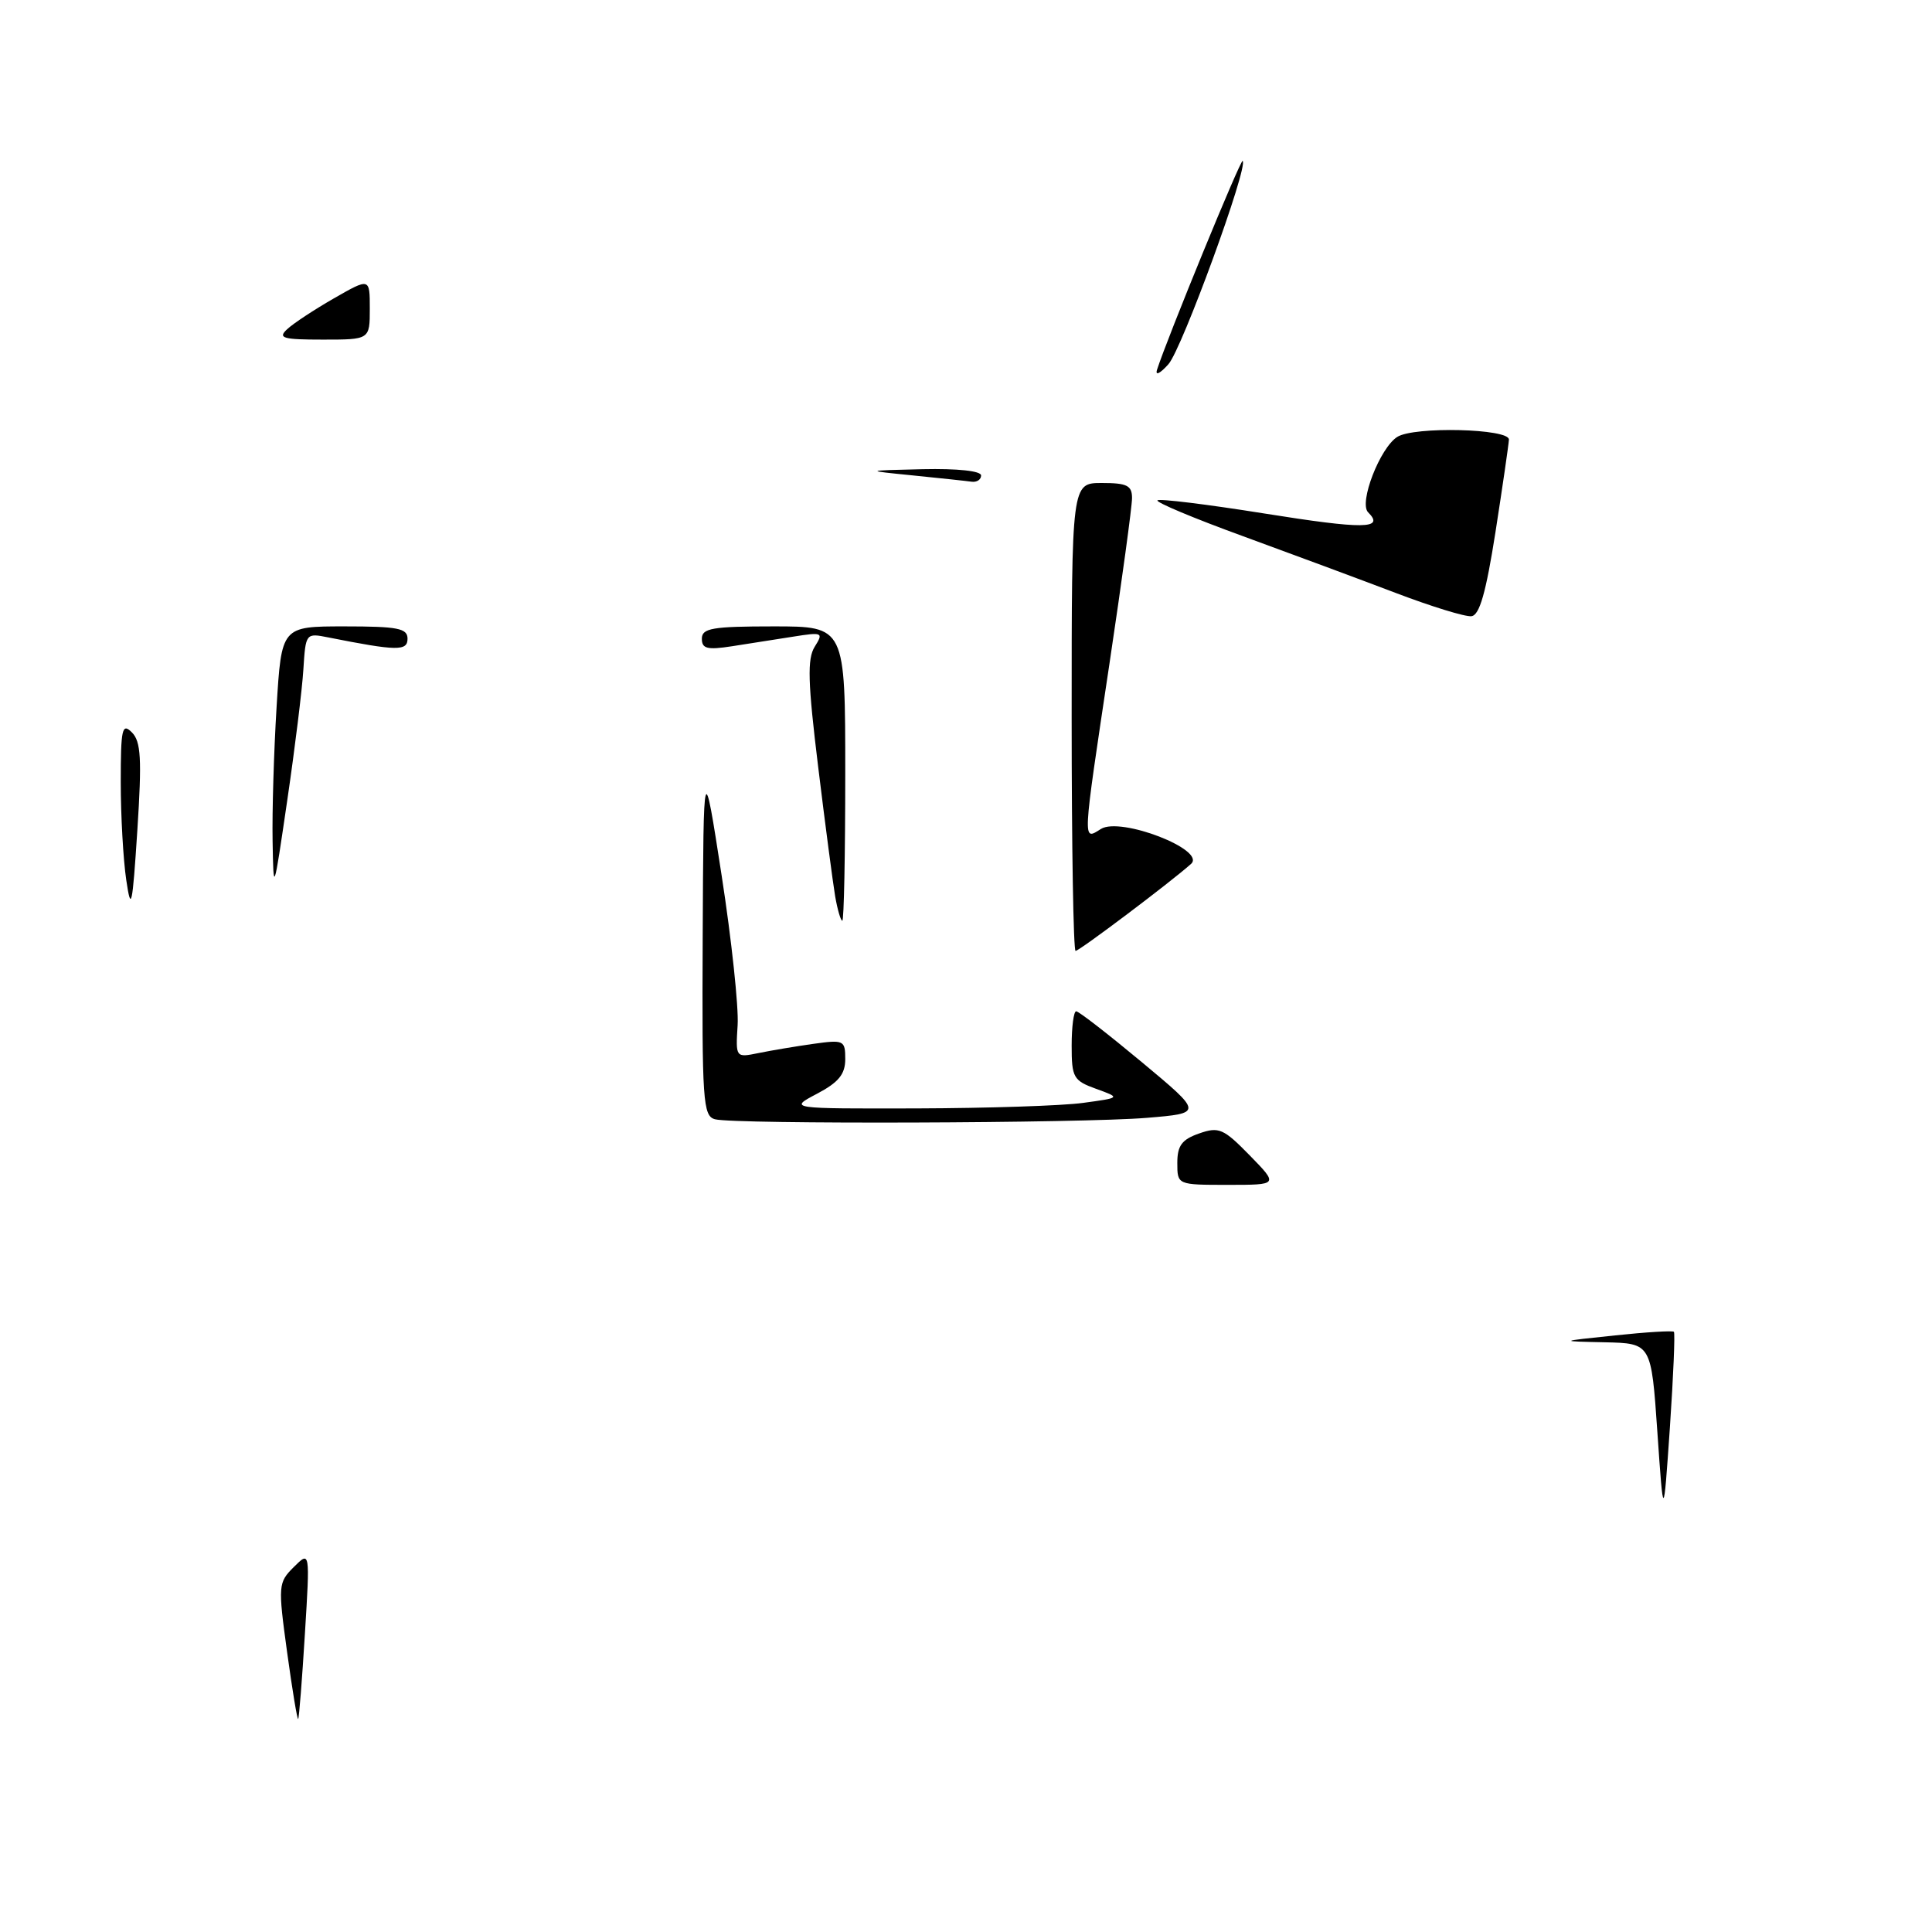 <?xml version="1.0" encoding="UTF-8" standalone="no"?>
<!DOCTYPE svg PUBLIC "-//W3C//DTD SVG 1.1//EN" "http://www.w3.org/Graphics/SVG/1.1/DTD/svg11.dtd" >
<svg xmlns="http://www.w3.org/2000/svg" xmlns:xlink="http://www.w3.org/1999/xlink" version="1.1" viewBox="0 0 256 256">
 <g >
 <path fill="currentColor"
d=" M 38.04 218.90 C 36.83 210.05 36.86 209.70 38.94 207.63 C 41.08 205.50 41.08 205.50 40.40 216.50 C 40.03 222.55 39.63 227.62 39.51 227.77 C 39.39 227.92 38.73 223.93 38.04 218.90 Z  M 219.61 189.75 C 218.80 178.00 218.80 178.00 212.65 177.86 C 206.50 177.73 206.50 177.73 214.00 176.95 C 218.12 176.51 221.63 176.30 221.80 176.47 C 221.97 176.64 221.73 182.34 221.27 189.14 C 220.42 201.50 220.42 201.50 219.61 189.75 Z  M 156.00 154.10 C 156.00 151.80 156.60 150.99 158.89 150.19 C 161.51 149.27 162.12 149.54 165.59 153.09 C 169.41 157.00 169.41 157.00 162.70 157.00 C 156.00 157.00 156.00 157.00 156.00 154.10 Z  M 94.75 148.31 C 93.14 147.89 93.01 145.94 93.11 124.18 C 93.22 100.50 93.22 100.50 95.62 116.00 C 96.94 124.53 97.89 133.45 97.74 135.83 C 97.47 140.15 97.48 140.15 100.49 139.54 C 102.14 139.20 105.41 138.65 107.75 138.32 C 111.82 137.75 112.00 137.84 112.00 140.34 C 112.00 142.34 111.12 143.42 108.25 144.93 C 104.50 146.91 104.50 146.91 121.50 146.87 C 130.85 146.84 140.75 146.52 143.50 146.14 C 148.50 145.46 148.50 145.46 145.25 144.28 C 142.23 143.19 142.00 142.78 142.00 138.55 C 142.00 136.05 142.27 134.00 142.60 134.00 C 142.94 134.00 146.85 137.04 151.31 140.75 C 159.41 147.50 159.41 147.50 151.96 148.12 C 143.33 148.84 97.35 148.99 94.75 148.31 Z  M 142.00 95.00 C 142.00 64.00 142.00 64.00 146.00 64.00 C 149.34 64.00 150.00 64.33 150.00 66.00 C 150.00 67.11 148.65 77.00 147.00 88.00 C 143.39 112.06 143.42 111.38 145.88 109.84 C 148.49 108.21 159.88 112.62 157.82 114.47 C 155.13 116.88 143.02 126.00 142.52 126.00 C 142.23 126.00 142.00 112.05 142.00 95.00 Z  M 110.66 118.75 C 110.36 116.96 109.34 109.24 108.41 101.60 C 107.04 90.39 106.95 87.31 107.95 85.70 C 109.14 83.81 109.00 83.74 105.10 84.36 C 102.84 84.71 99.20 85.28 97.00 85.63 C 93.71 86.14 93.00 85.96 93.00 84.63 C 93.00 83.24 94.39 83.00 102.50 83.00 C 112.00 83.00 112.00 83.00 112.00 102.50 C 112.00 113.22 111.83 122.00 111.61 122.00 C 111.40 122.00 110.97 120.54 110.66 118.75 Z  M 16.73 116.61 C 16.33 113.92 16.00 108.09 16.00 103.65 C 16.00 96.55 16.18 95.75 17.47 97.04 C 18.68 98.25 18.81 100.52 18.20 110.00 C 17.54 120.17 17.37 120.93 16.73 116.61 Z  M 36.12 111.41 C 36.05 107.50 36.29 99.52 36.65 93.66 C 37.30 83.00 37.30 83.00 45.65 83.00 C 52.70 83.00 54.00 83.25 54.00 84.63 C 54.00 86.29 52.61 86.27 43.50 84.46 C 40.53 83.87 40.50 83.90 40.20 88.68 C 40.04 91.33 39.08 99.12 38.07 106.00 C 36.25 118.43 36.24 118.46 36.12 111.41 Z  M 185.00 78.59 C 180.32 76.81 171.19 73.42 164.71 71.05 C 158.22 68.69 153.12 66.55 153.37 66.30 C 153.62 66.05 159.96 66.83 167.47 68.03 C 180.74 70.15 183.52 70.12 181.28 67.88 C 180.03 66.63 182.85 59.34 185.15 57.89 C 187.37 56.48 200.01 56.79 199.94 58.25 C 199.90 58.94 199.10 64.45 198.16 70.49 C 196.90 78.52 196.05 81.53 194.97 81.65 C 194.16 81.75 189.68 80.37 185.00 78.59 Z  M 121.00 63.00 C 114.50 62.35 114.50 62.35 122.25 62.17 C 126.87 62.07 130.00 62.40 130.00 63.00 C 130.00 63.55 129.44 63.92 128.75 63.83 C 128.06 63.73 124.58 63.36 121.00 63.00 Z  M 153.31 49.00 C 154.66 44.79 164.39 21.05 164.66 21.32 C 165.43 22.10 156.62 46.23 154.83 48.25 C 153.73 49.49 153.05 49.83 153.31 49.00 Z  M 38.04 43.63 C 38.84 42.87 41.64 41.03 44.25 39.53 C 49.00 36.81 49.00 36.81 49.00 40.90 C 49.00 45.00 49.00 45.00 42.79 45.00 C 37.47 45.00 36.78 44.80 38.04 43.63 Z "/>
</g>
</svg>